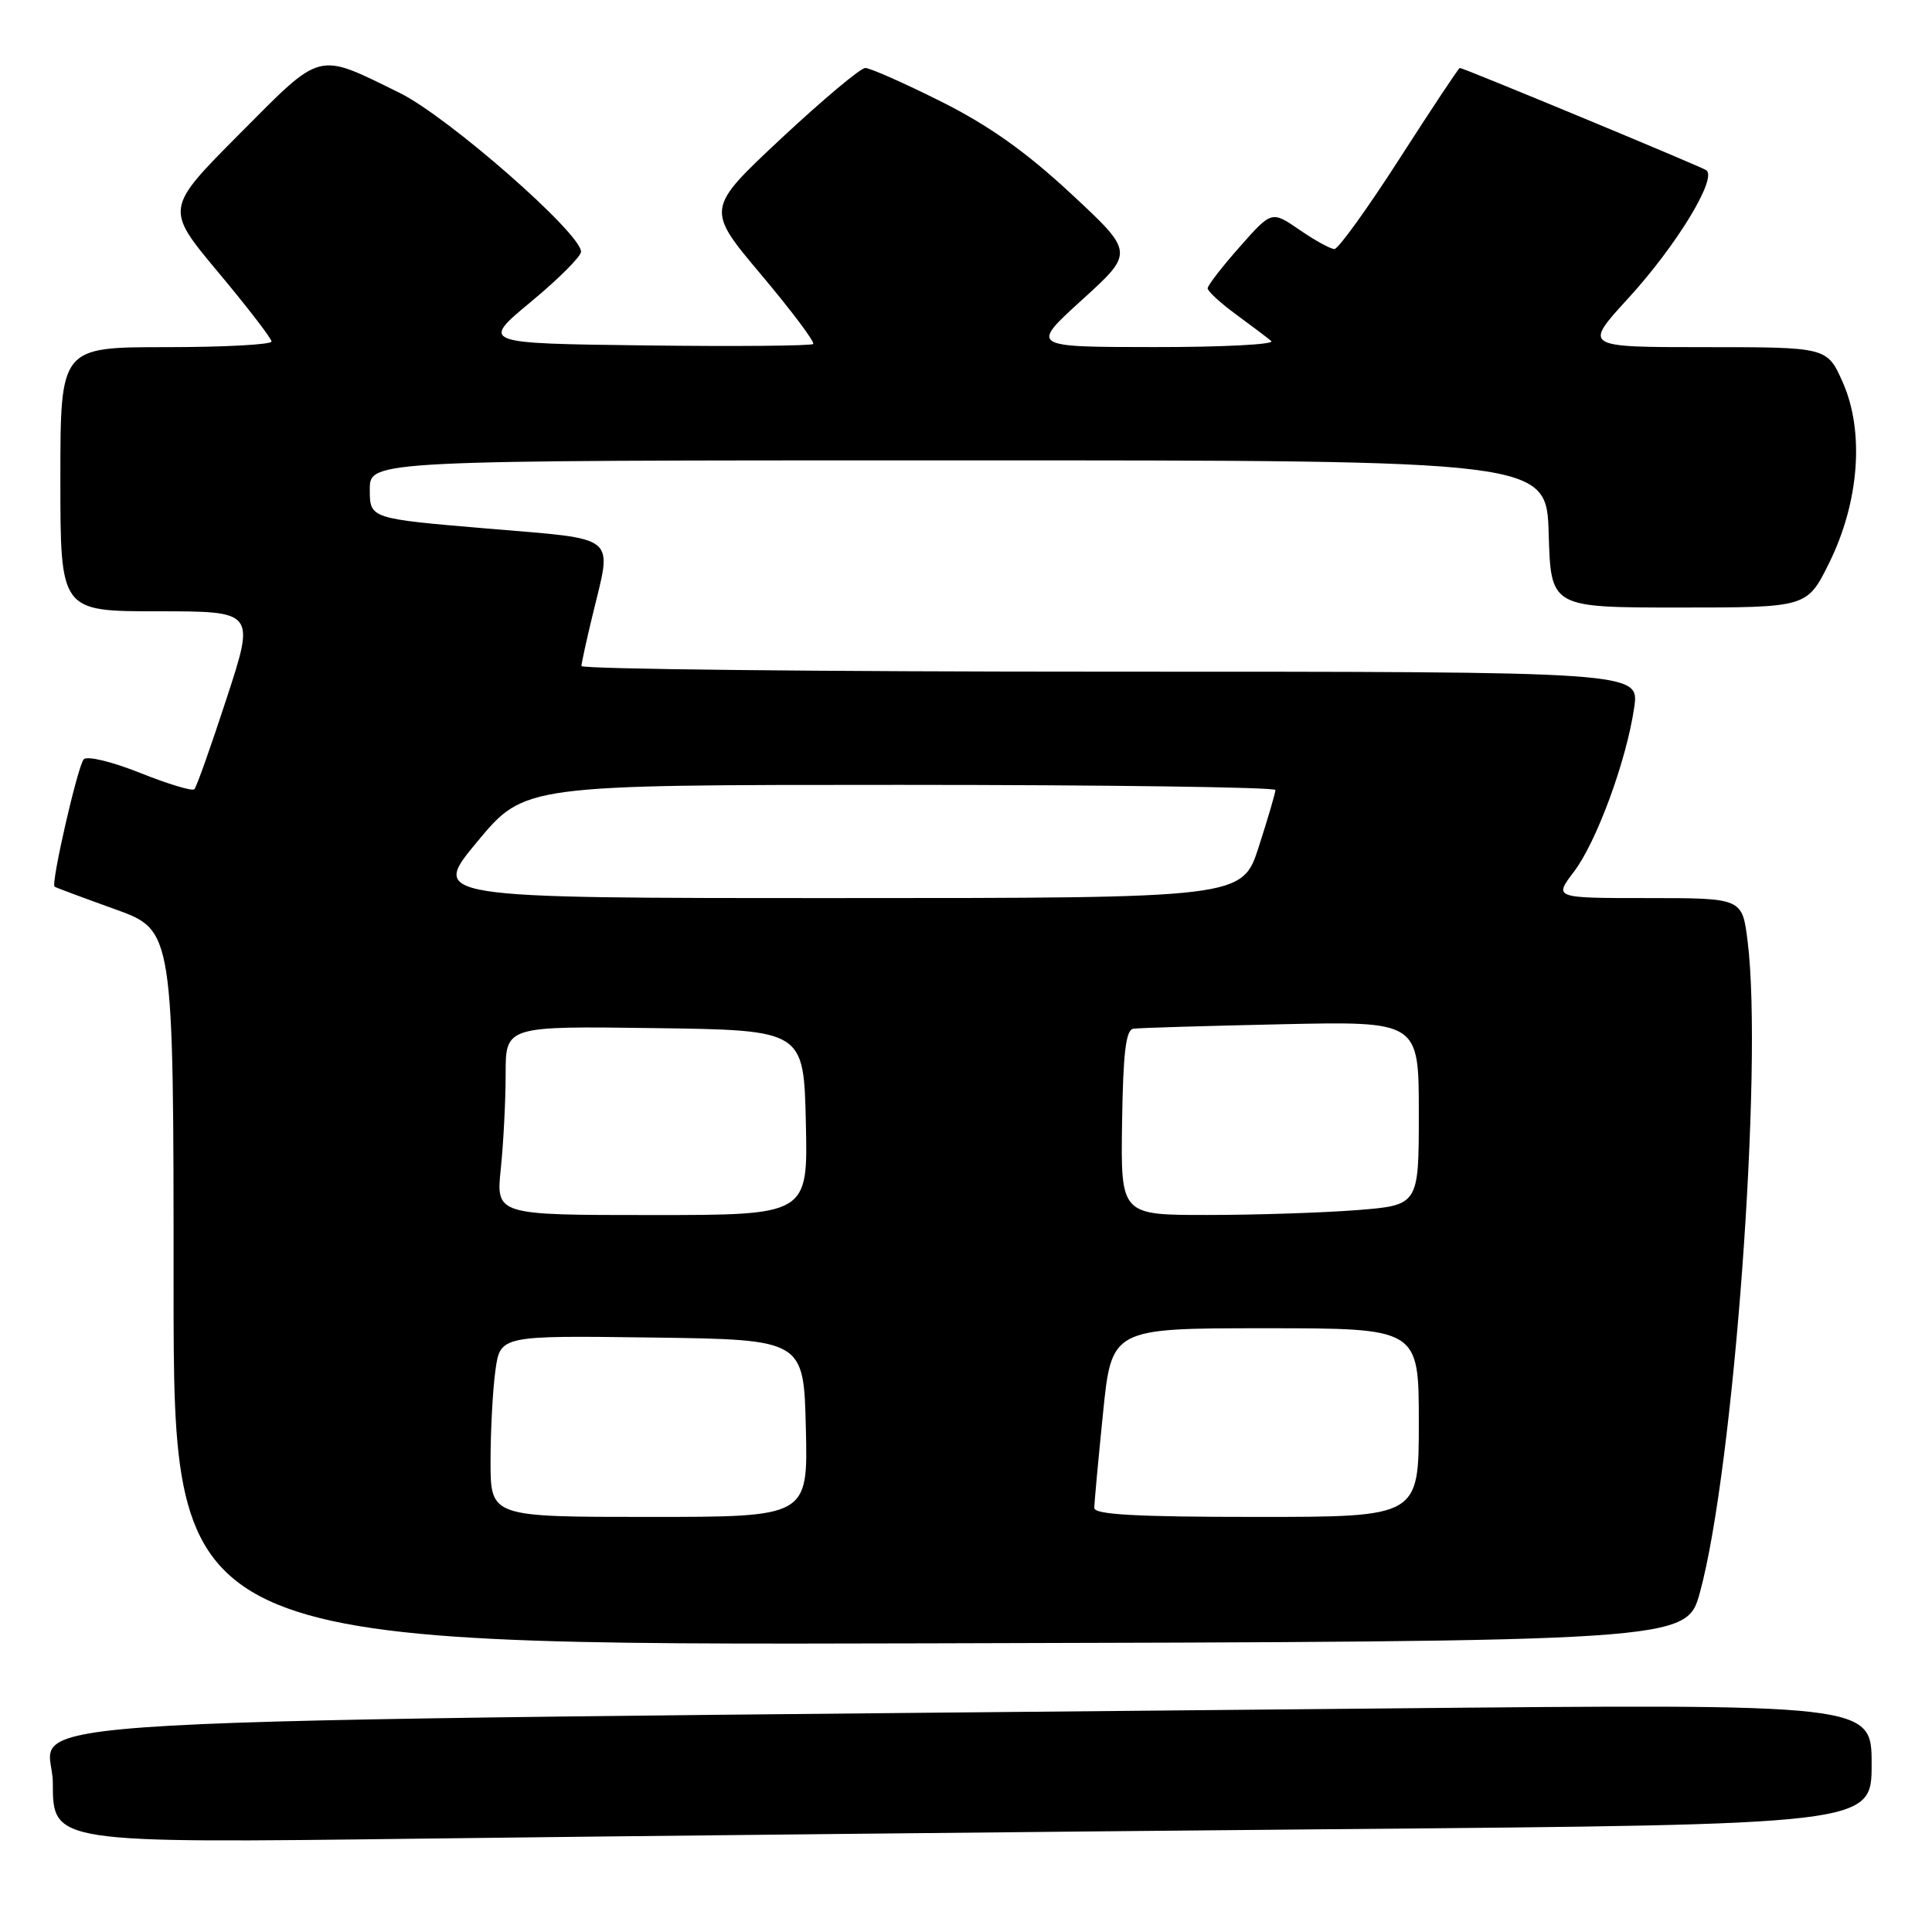 <?xml version="1.0" encoding="UTF-8" standalone="no"?>
<!DOCTYPE svg PUBLIC "-//W3C//DTD SVG 1.1//EN" "http://www.w3.org/Graphics/SVG/1.1/DTD/svg11.dtd" >
<svg xmlns="http://www.w3.org/2000/svg" xmlns:xlink="http://www.w3.org/1999/xlink" version="1.1" viewBox="0 0 256 256">
 <g >
 <path fill="currentColor"
d=" M 176.25 242.38 C 248.00 241.76 248.00 241.76 248.00 233.76 C 248.00 225.76 248.00 225.76 183.25 226.38 C -10.00 228.25 7.00 227.30 7.00 236.24 C 7.00 244.24 7.00 244.24 55.75 243.63 C 82.56 243.29 136.79 242.73 176.25 242.38 Z  M 225.25 211.00 C 229.74 194.60 233.64 141.31 231.57 124.74 C 230.86 119.00 230.86 119.00 218.38 119.00 C 205.90 119.00 205.90 119.00 208.53 115.54 C 211.54 111.61 215.52 100.77 216.54 93.75 C 217.23 89.00 217.23 89.00 147.11 89.00 C 108.55 89.00 77.02 88.66 77.04 88.25 C 77.06 87.84 77.72 84.80 78.52 81.50 C 81.13 70.67 82.19 71.53 64.50 70.03 C 49.00 68.72 49.00 68.72 49.00 64.86 C 49.00 61.00 49.00 61.00 126.96 61.00 C 204.93 61.00 204.93 61.00 205.21 70.75 C 205.50 80.50 205.50 80.50 222.47 80.50 C 239.45 80.50 239.45 80.50 242.37 74.60 C 246.36 66.53 247.07 57.20 244.18 50.67 C 242.11 46.00 242.11 46.00 225.97 46.00 C 209.82 46.00 209.82 46.00 215.71 39.57 C 222.15 32.55 227.64 23.51 226.07 22.54 C 225.09 21.94 193.91 9.00 193.43 9.00 C 193.29 9.00 189.70 14.40 185.46 21.00 C 181.22 27.60 177.33 33.00 176.82 33.00 C 176.31 33.00 174.23 31.86 172.20 30.46 C 168.50 27.92 168.50 27.92 164.27 32.71 C 161.94 35.34 160.03 37.81 160.02 38.20 C 160.01 38.58 161.69 40.13 163.75 41.64 C 165.81 43.15 167.93 44.75 168.45 45.19 C 168.97 45.64 162.00 46.00 152.95 45.99 C 136.50 45.98 136.50 45.98 143.40 39.71 C 150.29 33.45 150.29 33.45 141.92 25.67 C 135.92 20.09 131.02 16.62 124.67 13.44 C 119.79 11.00 115.28 9.00 114.65 9.01 C 114.02 9.01 109.01 13.22 103.51 18.35 C 93.53 27.69 93.53 27.69 100.87 36.41 C 104.90 41.20 108.00 45.33 107.75 45.58 C 107.50 45.83 97.49 45.92 85.50 45.77 C 63.71 45.50 63.71 45.50 70.34 40.00 C 73.99 36.98 76.98 33.99 76.99 33.36 C 77.01 30.92 59.35 15.45 52.94 12.30 C 41.87 6.87 42.79 6.63 31.69 17.79 C 21.88 27.66 21.88 27.66 28.92 36.08 C 32.79 40.71 35.97 44.84 35.98 45.25 C 35.99 45.66 29.70 46.00 22.00 46.00 C 8.00 46.00 8.00 46.00 8.00 63.50 C 8.00 81.00 8.00 81.00 20.90 81.00 C 33.80 81.00 33.80 81.00 30.03 92.53 C 27.96 98.88 26.04 104.30 25.75 104.58 C 25.47 104.86 22.23 103.88 18.56 102.41 C 14.80 100.91 11.52 100.12 11.09 100.62 C 10.29 101.52 6.72 117.11 7.23 117.49 C 7.38 117.60 10.99 118.95 15.25 120.48 C 23.00 123.27 23.00 123.27 23.00 170.64 C 23.00 218.01 23.00 218.01 123.23 217.75 C 223.47 217.50 223.47 217.50 225.25 211.00 Z  M 65.00 193.64 C 65.00 189.59 65.29 184.18 65.64 181.62 C 66.28 176.96 66.28 176.96 86.39 177.23 C 106.50 177.50 106.50 177.50 106.78 189.25 C 107.06 201.00 107.06 201.00 86.03 201.00 C 65.00 201.00 65.00 201.00 65.00 193.64 Z  M 145.00 199.81 C 145.00 199.15 145.52 193.53 146.15 187.31 C 147.29 176.00 147.29 176.00 167.65 176.00 C 188.00 176.00 188.00 176.00 188.00 188.50 C 188.00 201.00 188.00 201.00 166.50 201.00 C 150.53 201.00 145.00 200.69 145.00 199.81 Z  M 66.36 154.85 C 66.71 151.47 67.00 145.84 67.00 142.33 C 67.00 135.96 67.00 135.96 86.75 136.23 C 106.50 136.50 106.50 136.50 106.78 148.75 C 107.06 161.00 107.06 161.00 86.39 161.00 C 65.72 161.00 65.72 161.00 66.36 154.85 Z  M 148.68 148.75 C 148.82 139.48 149.18 136.45 150.18 136.31 C 150.91 136.20 159.71 135.94 169.75 135.72 C 188.00 135.32 188.00 135.32 188.00 147.51 C 188.00 159.70 188.00 159.70 179.75 160.35 C 175.21 160.70 166.32 160.99 160.00 160.99 C 148.50 161.00 148.50 161.00 148.68 148.75 Z  M 63.26 111.50 C 69.50 104.00 69.50 104.00 119.25 104.00 C 146.61 104.00 169.00 104.31 169.00 104.68 C 169.00 105.05 168.01 108.43 166.80 112.18 C 164.61 119.00 164.61 119.00 110.82 119.00 C 57.02 119.00 57.02 119.00 63.26 111.50 Z "/>
</g>
</svg>